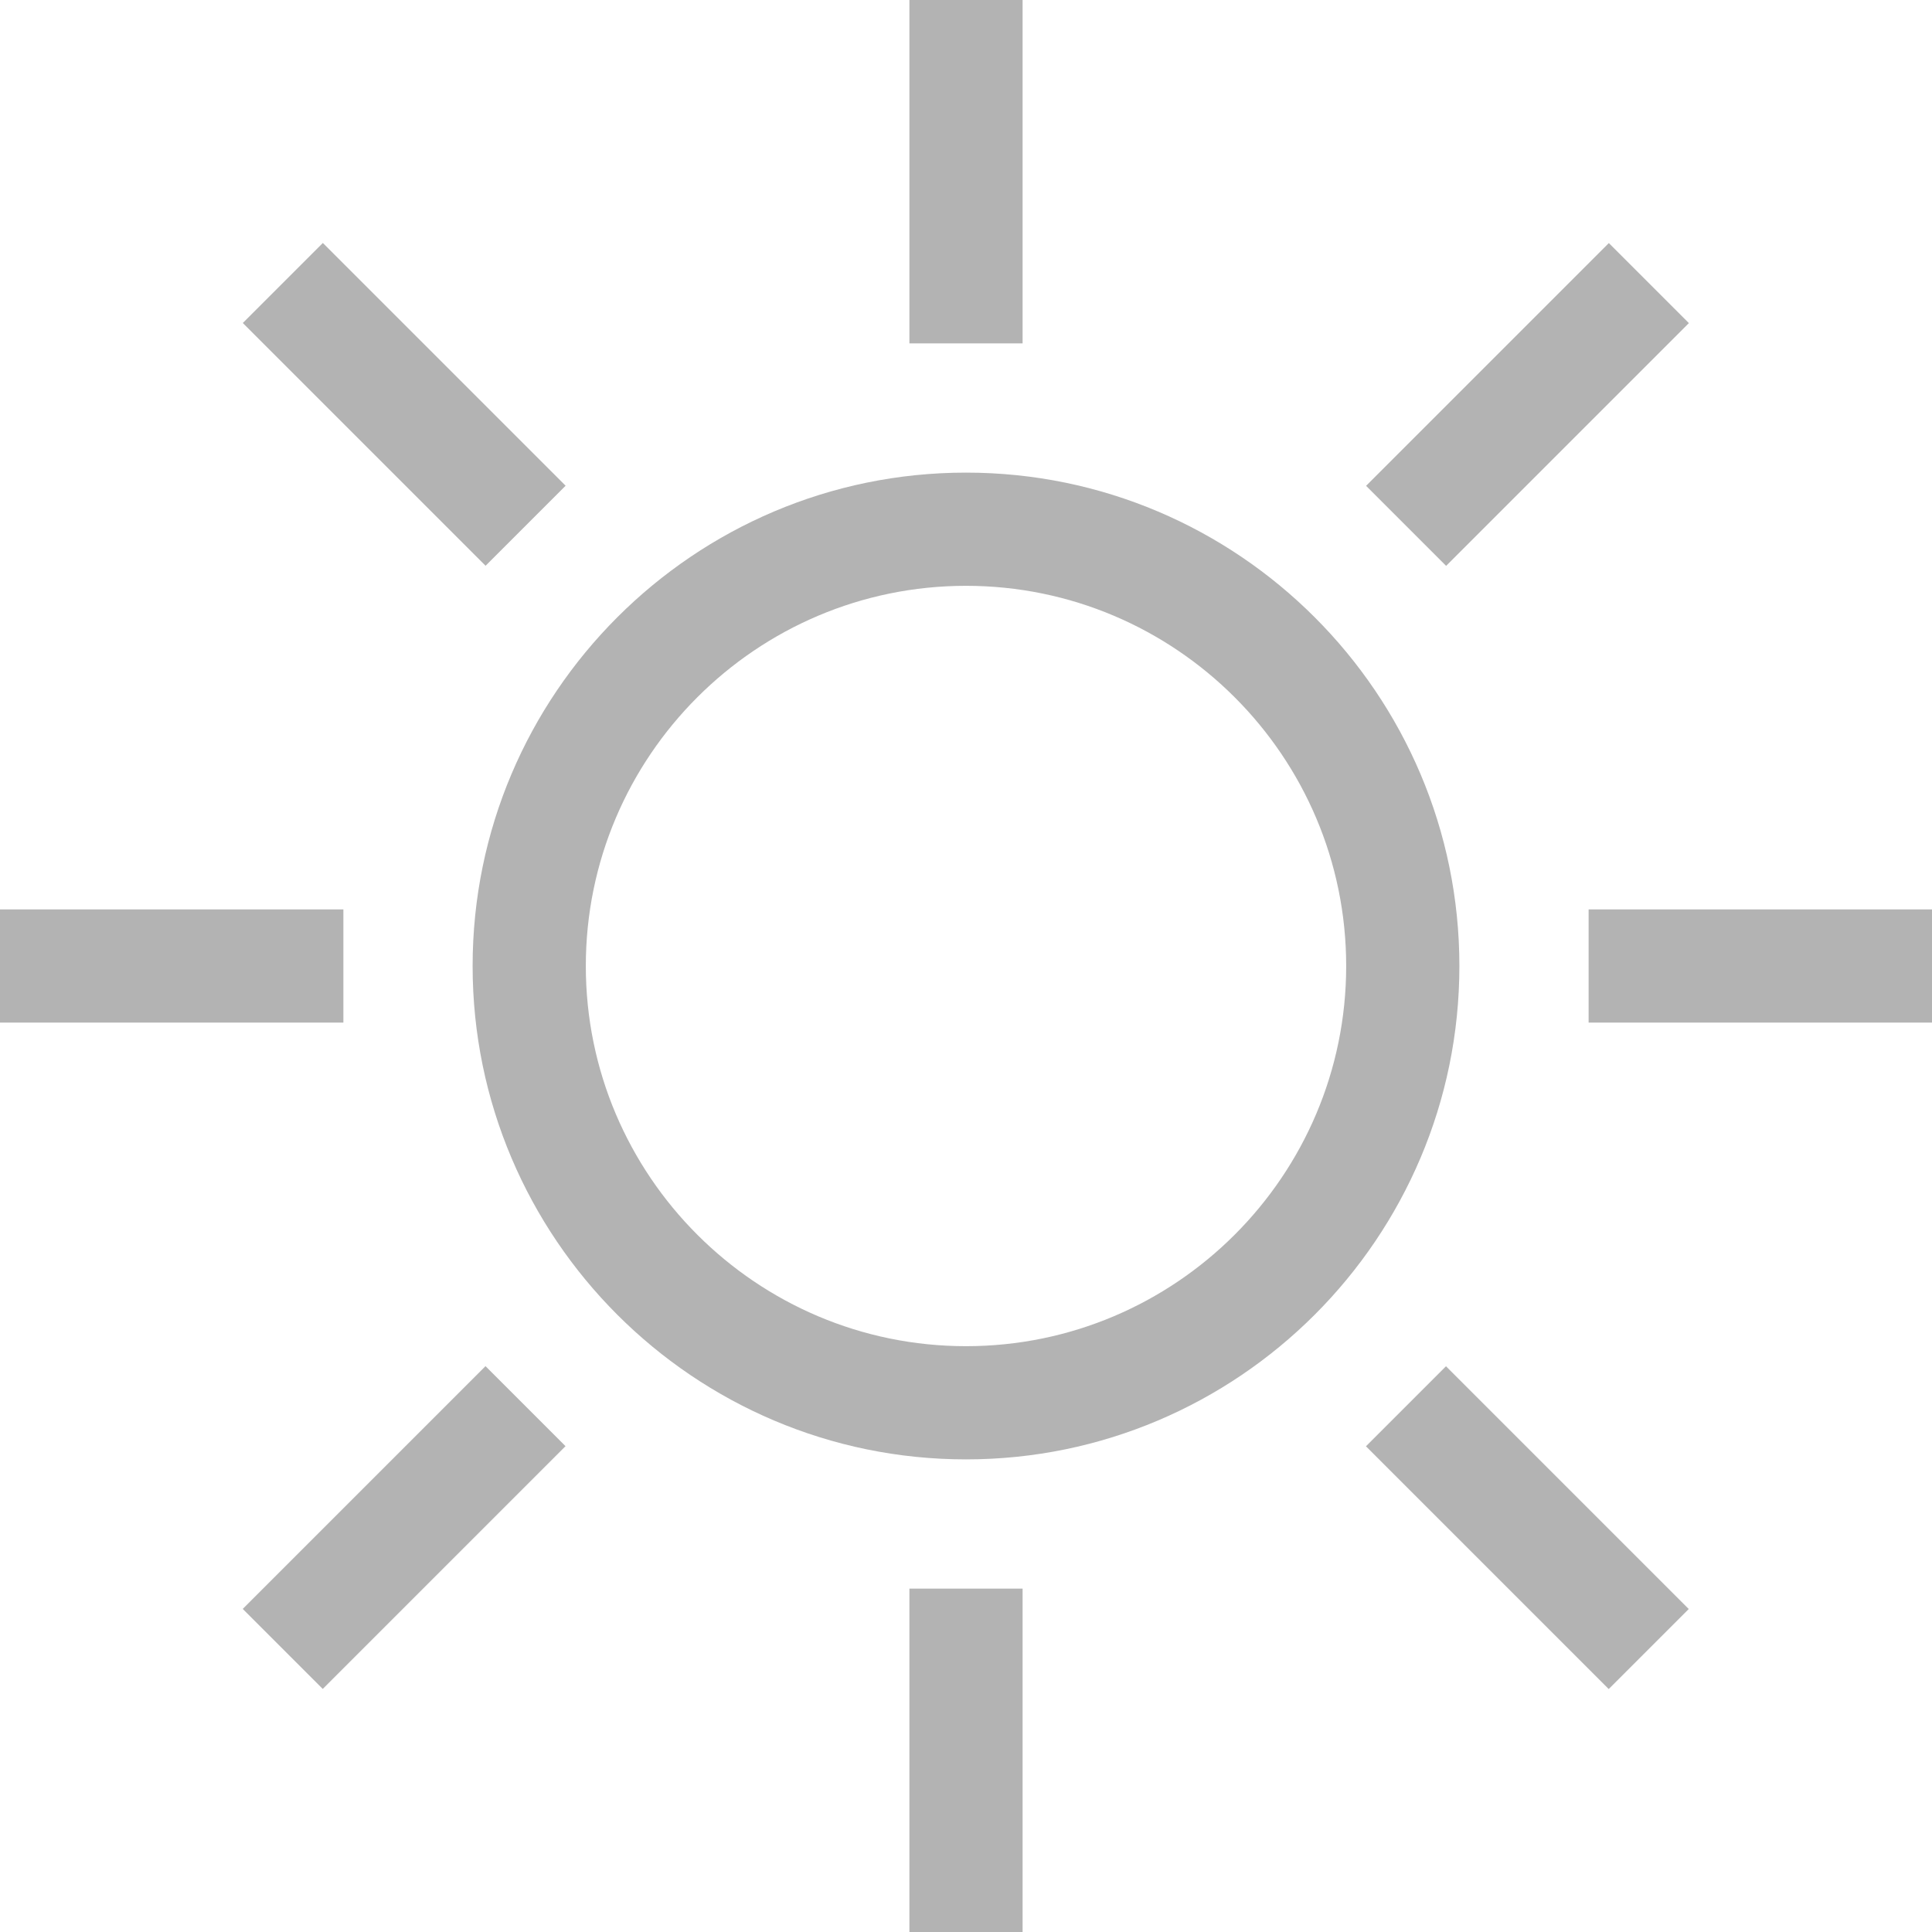 <?xml version="1.0" encoding="UTF-8" standalone="no"?>
<!-- Generator: Adobe Illustrator 19.0.0, SVG Export Plug-In . SVG Version: 6.00 Build 0)  -->

<svg
   xmlns:dc="http://purl.org/dc/elements/1.1/"
   xmlns:cc="http://creativecommons.org/ns#"
   xmlns:rdf="http://www.w3.org/1999/02/22-rdf-syntax-ns#"
   xmlns:svg="http://www.w3.org/2000/svg"
   xmlns="http://www.w3.org/2000/svg"
   xmlns:sodipodi="http://sodipodi.sourceforge.net/DTD/sodipodi-0.dtd"
   xmlns:inkscape="http://www.inkscape.org/namespaces/inkscape"
   version="1.1"
   id="Capa_1"
   x="0px"
   y="0px"
   viewBox="0 0 512 512"
   style="enable-background:new 0 0 512 512;"
   xml:space="preserve"
   sodipodi:docname="day_d.svg"
   inkscape:version="0.92.5 (2060ec1f9f, 2020-04-08)"><defs
   id="defs89" /><sodipodi:namedview
   pagecolor="#ffffff"
   bordercolor="#666666"
   borderopacity="1"
   objecttolerance="10"
   gridtolerance="10"
   guidetolerance="10"
   inkscape:pageopacity="0"
   inkscape:pageshadow="2"
   inkscape:window-width="1366"
   inkscape:window-height="742"
   id="namedview87"
   showgrid="false"
   inkscape:zoom="0.4609375"
   inkscape:cx="256"
   inkscape:cy="256"
   inkscape:window-x="0"
   inkscape:window-y="0"
   inkscape:window-maximized="1"
   inkscape:current-layer="Capa_1" />
<g
   id="g6"
   style="fill:#b3b3b3">
	<g
   id="g4"
   style="fill:#b3b3b3">
		<path
   d="M256,125.248c-72.097,0-130.752,58.655-130.752,130.752S183.903,386.752,256,386.752S386.752,328.097,386.752,256    S328.097,125.248,256,125.248z M256,356.752c-55.555,0-100.752-45.197-100.752-100.752c0-55.555,45.197-100.752,100.752-100.752    S356.752,200.445,356.752,256S311.555,356.752,256,356.752z"
   id="path2"
   style="fill:#b3b3b3" />
	</g>
</g>
<g
   id="g12"
   style="fill:#b3b3b3">
	<g
   id="g10"
   style="fill:#b3b3b3">
		<rect
   x="241"
   width="30"
   height="91"
   id="rect8"
   style="fill:#b3b3b3" />
	</g>
</g>
<g
   id="g18"
   style="fill:#b3b3b3">
	<g
   id="g16"
   style="fill:#b3b3b3">
		<rect
   x="241"
   y="421"
   width="30"
   height="91"
   id="rect14"
   style="fill:#b3b3b3" />
	</g>
</g>
<g
   id="g24"
   style="fill:#b3b3b3">
	<g
   id="g22"
   style="fill:#b3b3b3">
		<rect
   x="421"
   y="241"
   width="91"
   height="30"
   id="rect20"
   style="fill:#b3b3b3" />
	</g>
</g>
<g
   id="g30"
   style="fill:#b3b3b3">
	<g
   id="g28"
   style="fill:#b3b3b3">
		<rect
   y="241"
   width="91"
   height="30"
   id="rect26"
   style="fill:#b3b3b3" />
	</g>
</g>
<g
   id="g36"
   style="fill:#b3b3b3">
	<g
   id="g34"
   style="fill:#b3b3b3">
		<rect
   x="389.85"
   y="359.342"
   transform="matrix(0.707 -0.707 0.707 0.707 -167.688 404.847)"
   width="30"
   height="90.999"
   id="rect32"
   style="fill:#b3b3b3" />
	</g>
</g>
<g
   id="g42"
   style="fill:#b3b3b3">
	<g
   id="g40"
   style="fill:#b3b3b3">
		<rect
   x="92.143"
   y="61.659"
   transform="matrix(0.707 -0.707 0.707 0.707 -44.391 107.148)"
   width="30"
   height="90.999"
   id="rect38"
   style="fill:#b3b3b3" />
	</g>
</g>
<g
   id="g48"
   style="fill:#b3b3b3">
	<g
   id="g46"
   style="fill:#b3b3b3">
		<rect
   x="61.654"
   y="389.845"
   transform="matrix(0.707 -0.707 0.707 0.707 -254.884 194.346)"
   width="90.999"
   height="30"
   id="rect44"
   style="fill:#b3b3b3" />
	</g>
</g>
<g
   id="g54"
   style="fill:#b3b3b3">
	<g
   id="g52"
   style="fill:#b3b3b3">
		<rect
   x="359.354"
   y="92.155"
   transform="matrix(0.707 -0.707 0.707 0.707 42.809 317.66)"
   width="90.999"
   height="30"
   id="rect50"
   style="fill:#b3b3b3" />
	</g>
</g>
<g
   id="g56">
</g>
<g
   id="g58">
</g>
<g
   id="g60">
</g>
<g
   id="g62">
</g>
<g
   id="g64">
</g>
<g
   id="g66">
</g>
<g
   id="g68">
</g>
<g
   id="g70">
</g>
<g
   id="g72">
</g>
<g
   id="g74">
</g>
<g
   id="g76">
</g>
<g
   id="g78">
</g>
<g
   id="g80">
</g>
<g
   id="g82">
</g>
<g
   id="g84">
</g>
</svg>